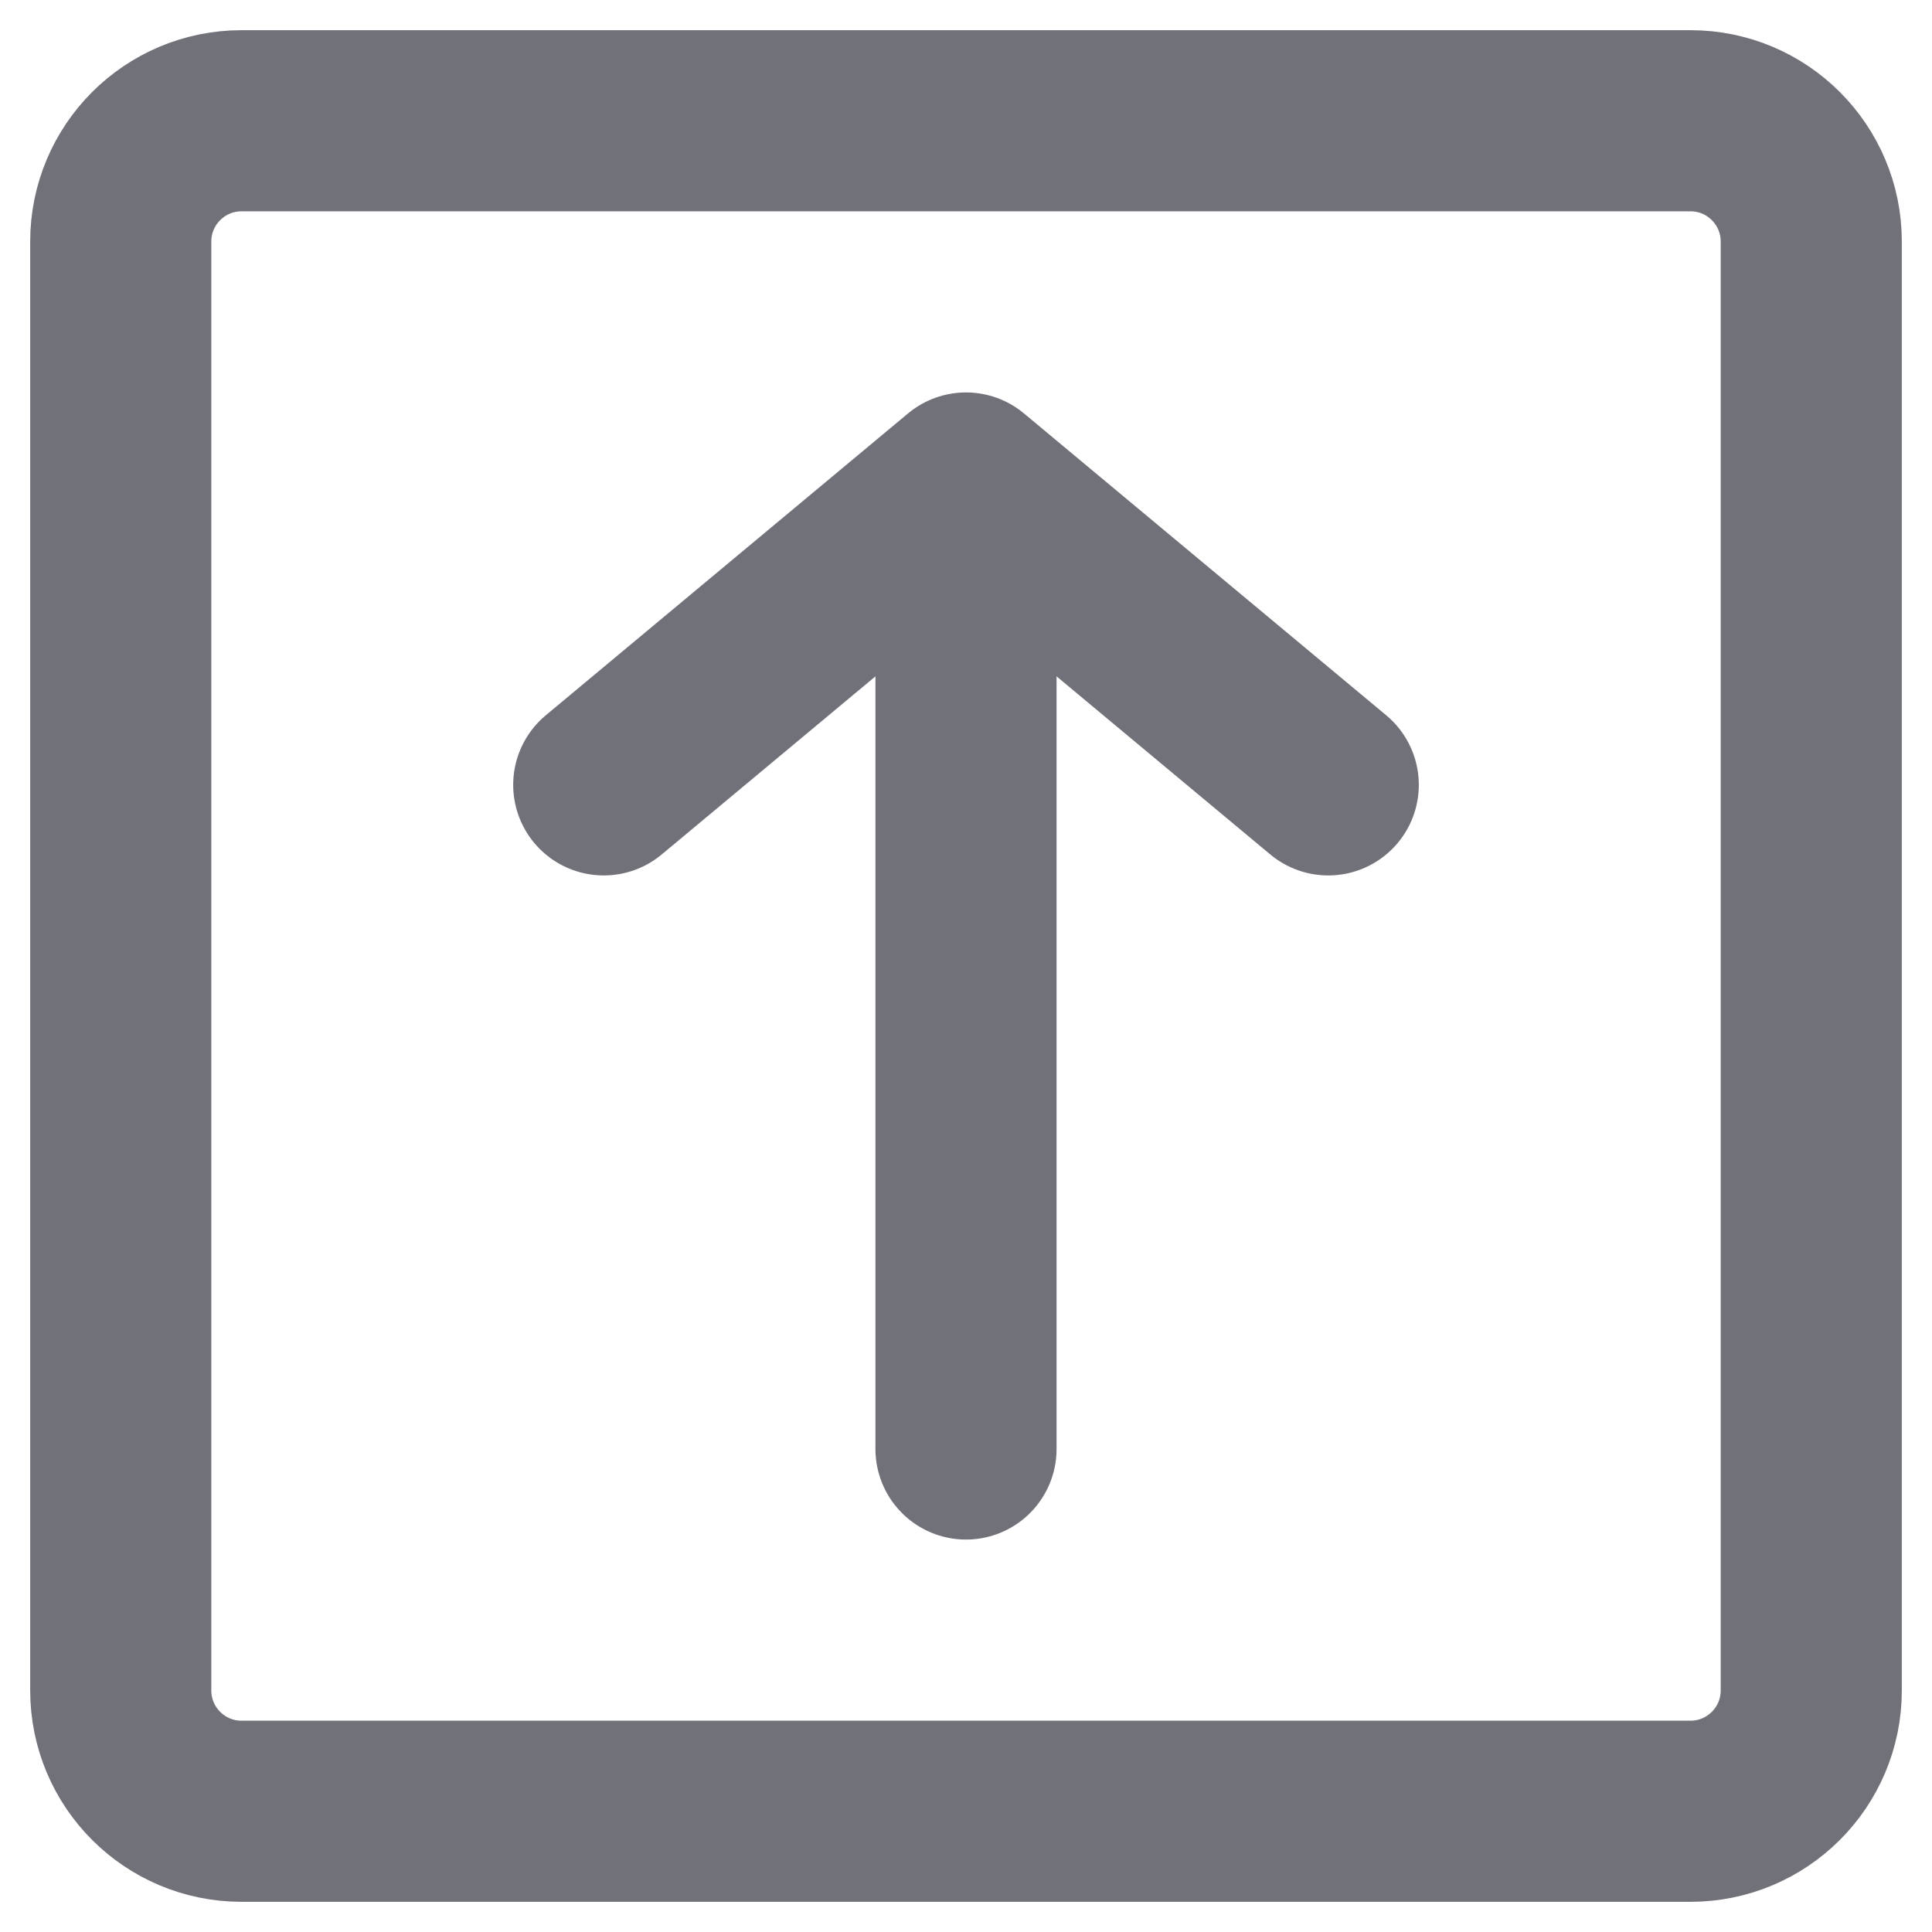 <svg width="16" height="16" viewBox="0 0 16 16" fill="none" xmlns="http://www.w3.org/2000/svg">
<path d="M14 1H2C1.448 1 1 1.448 1 2V14C1 14.552 1.448 15 2 15H14C14.552 15 15 14.552 15 14V2C15 1.448 14.552 1 14 1Z" stroke="#71717A" stroke-width="1.5" stroke-linecap="round" stroke-linejoin="round"/>
<path d="M8 4.5V12" stroke="#71717A" stroke-width="1.5" stroke-linecap="round" stroke-linejoin="round"/>
<path d="M5 6.5L8 4L11 6.5" stroke="#71717A" stroke-width="1.5" stroke-linecap="round" stroke-linejoin="round"/>
</svg>
